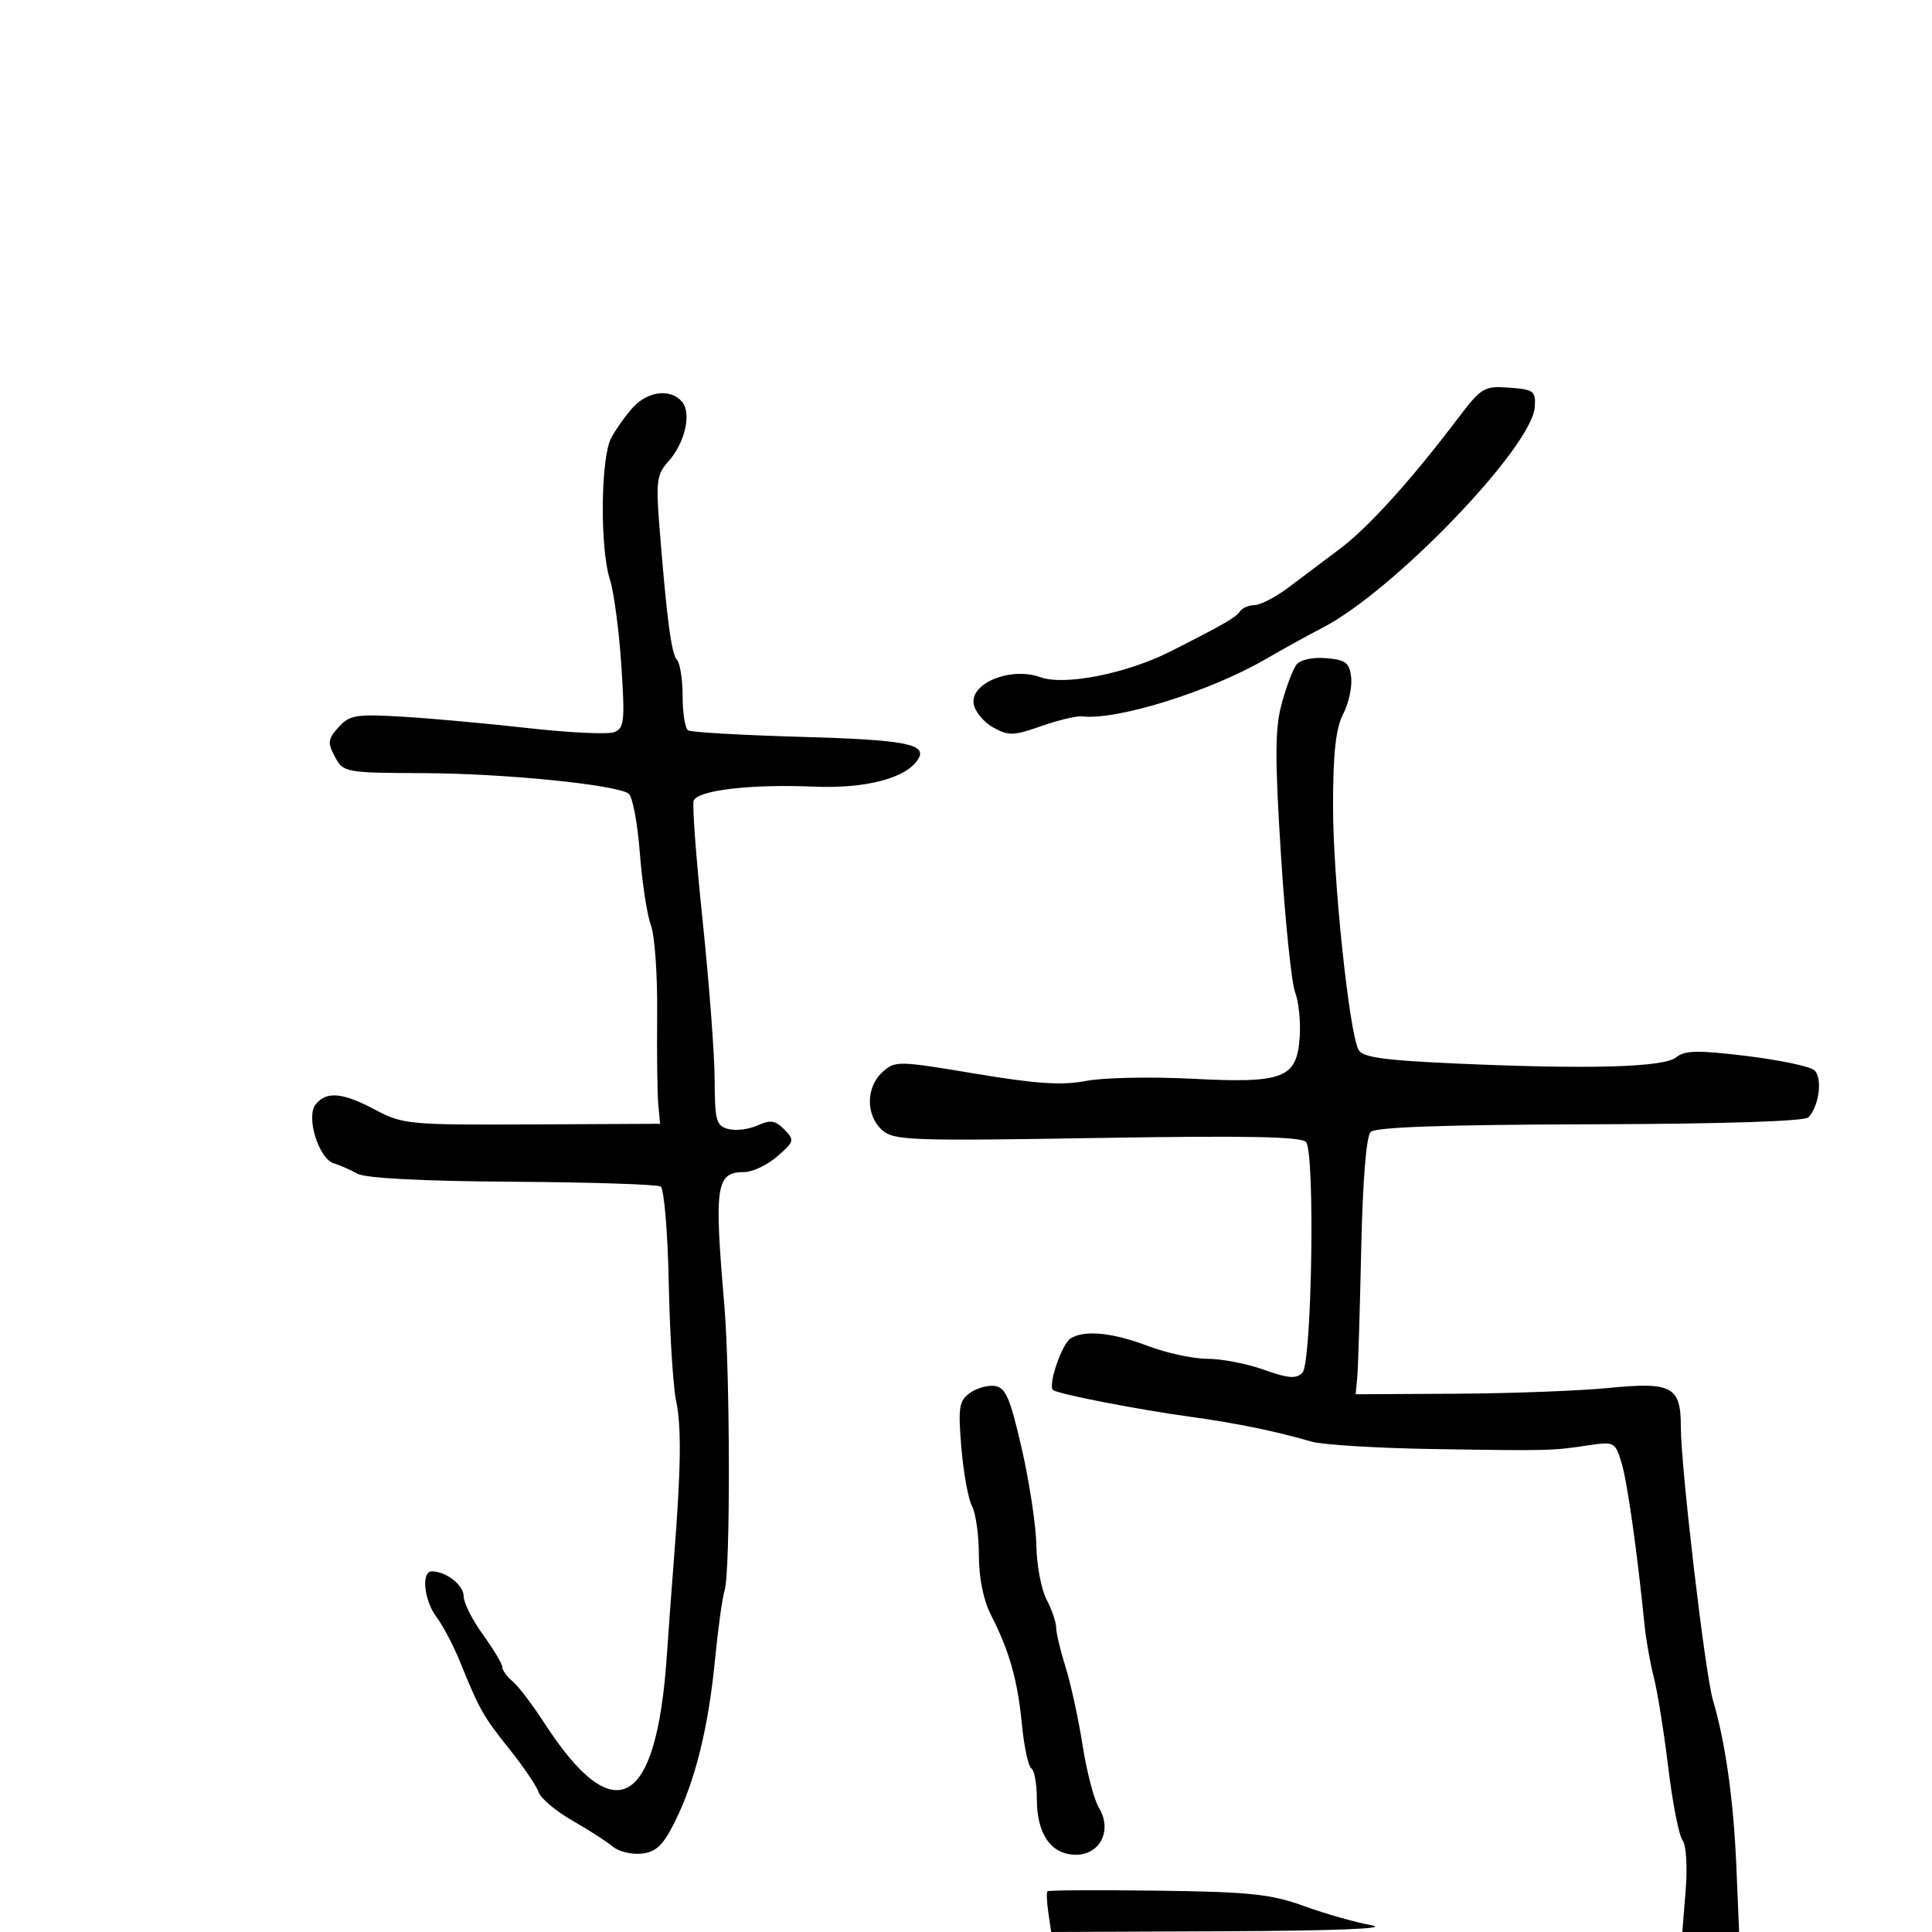 <svg xmlns="http://www.w3.org/2000/svg" width="300" height="300" viewBox="0 0 300 300" version="1.1">
	<path d="M 226.364 64.994 C 219.084 74.598, 212.498 81.879, 208.096 85.189 C 205.674 87.010, 202.074 89.719, 200.096 91.209 C 198.118 92.699, 195.739 93.937, 194.809 93.959 C 193.879 93.982, 192.858 94.422, 192.539 94.937 C 191.981 95.840, 189.849 97.067, 181.681 101.187 C 174.895 104.610, 165.285 106.505, 161.554 105.156 C 157.024 103.518, 150.717 106.012, 151.186 109.257 C 151.359 110.454, 152.709 112.110, 154.187 112.937 C 156.601 114.287, 157.365 114.268, 161.687 112.751 C 164.334 111.823, 167.175 111.143, 168 111.240 C 173.421 111.882, 187.807 107.402, 196.500 102.365 C 199.250 100.772, 203.233 98.575, 205.350 97.484 C 216.390 91.795, 237.901 69.425, 238.319 63.199 C 238.485 60.716, 238.169 60.476, 234.364 60.198 C 230.435 59.911, 230.035 60.151, 226.364 64.994 M 98.299 63.250 C 97.172 64.487, 95.647 66.625, 94.910 68 C 93.264 71.073, 93.135 85.099, 94.709 90 C 95.327 91.925, 96.122 97.891, 96.477 103.258 C 97.054 111.996, 96.938 113.086, 95.365 113.690 C 94.399 114.061, 88.409 113.779, 82.054 113.063 C 75.699 112.348, 66.895 111.549, 62.489 111.288 C 55.281 110.862, 54.287 111.025, 52.575 112.917 C 50.907 114.761, 50.837 115.326, 52.005 117.510 C 53.314 119.956, 53.561 120.001, 65.919 120.055 C 78.318 120.110, 95.453 121.820, 97.600 123.217 C 98.205 123.610, 98.993 127.745, 99.351 132.404 C 99.709 137.063, 100.486 142.141, 101.077 143.688 C 101.668 145.234, 102.104 151.450, 102.044 157.500 C 101.985 163.550, 102.063 169.850, 102.218 171.500 L 102.500 174.500 82.613 174.598 C 63.567 174.692, 62.539 174.596, 58.310 172.348 C 53.214 169.638, 50.741 169.402, 49.032 171.461 C 47.452 173.365, 49.463 179.915, 51.851 180.643 C 52.758 180.920, 54.400 181.644, 55.500 182.252 C 56.768 182.954, 65.571 183.410, 79.553 183.499 C 91.682 183.576, 102.045 183.910, 102.580 184.241 C 103.116 184.572, 103.684 191.290, 103.843 199.171 C 104.001 207.052, 104.514 215.300, 104.982 217.500 C 105.846 221.562, 105.751 228.091, 104.616 242.500 C 104.270 246.900, 103.790 253.432, 103.550 257.016 C 101.955 280.827, 95.414 284.405, 84.462 267.457 C 82.669 264.683, 80.482 261.815, 79.601 261.084 C 78.721 260.353, 78 259.356, 78 258.869 C 78 258.381, 76.650 256.119, 75 253.841 C 73.350 251.564, 72 248.883, 72 247.885 C 72 246.140, 69.282 244, 67.066 244 C 65.369 244, 65.831 248.505, 67.795 251.115 C 68.783 252.427, 70.412 255.525, 71.415 258 C 74.455 265.498, 75.031 266.517, 79.100 271.601 C 81.256 274.295, 83.297 277.301, 83.635 278.281 C 83.973 279.260, 86.331 281.249, 88.875 282.700 C 91.419 284.151, 94.248 285.971, 95.162 286.744 C 96.075 287.517, 98.100 288.004, 99.662 287.825 C 101.911 287.567, 102.982 286.528, 104.825 282.814 C 107.969 276.479, 110.001 268.256, 111.024 257.733 C 111.493 252.911, 112.165 248.055, 112.519 246.942 C 113.426 244.081, 113.387 213.264, 112.462 202.500 C 110.875 184.034, 111.183 182, 115.567 182 C 116.844 182, 119.151 180.903, 120.694 179.563 C 123.347 177.259, 123.407 177.031, 121.787 175.386 C 120.392 173.968, 119.622 173.851, 117.638 174.755 C 116.298 175.366, 114.256 175.618, 113.101 175.316 C 111.218 174.824, 110.997 174.026, 110.969 167.633 C 110.952 163.710, 110.114 152.625, 109.107 143 C 108.100 133.375, 107.472 124.975, 107.713 124.334 C 108.322 122.706, 116.568 121.736, 126.293 122.148 C 134.438 122.493, 140.744 120.842, 142.570 117.886 C 144.021 115.538, 140.563 114.875, 124.509 114.421 C 115.276 114.160, 107.334 113.707, 106.861 113.414 C 106.387 113.121, 106 110.749, 106 108.141 C 106 105.533, 105.599 102.972, 105.109 102.450 C 104.236 101.520, 103.504 95.873, 102.350 81.184 C 101.849 74.807, 102.029 73.588, 103.756 71.684 C 106.342 68.833, 107.420 64.211, 105.921 62.404 C 104.182 60.310, 100.617 60.706, 98.299 63.250 M 201.320 103.199 C 200.764 103.915, 199.728 106.652, 199.016 109.283 C 197.971 113.144, 197.951 117.677, 198.909 132.783 C 199.562 143.077, 200.554 152.675, 201.112 154.112 C 201.671 155.549, 201.987 158.688, 201.814 161.089 C 201.355 167.471, 199.333 168.243, 185 167.503 C 178.675 167.177, 171.314 167.331, 168.641 167.846 C 164.912 168.565, 160.908 168.302, 151.416 166.714 C 139.419 164.706, 138.990 164.699, 137.025 166.477 C 134.456 168.802, 134.421 173.166, 136.953 175.457 C 138.760 177.093, 141.261 177.186, 170.407 176.705 C 193.625 176.321, 202.144 176.489, 202.805 177.342 C 204.225 179.174, 203.705 211.695, 202.232 213.168 C 201.261 214.139, 200.009 214.040, 196.252 212.693 C 193.638 211.757, 189.700 210.992, 187.500 210.995 C 185.300 210.997, 181.133 210.099, 178.239 208.999 C 172.723 206.903, 168.367 206.481, 166.232 207.836 C 164.888 208.688, 162.713 215.046, 163.497 215.830 C 164.097 216.430, 176.682 218.882, 185 220.020 C 191.886 220.962, 198.510 222.324, 203.570 223.838 C 205.258 224.344, 213.808 224.870, 222.570 225.007 C 240.602 225.290, 240.972 225.281, 246.641 224.431 C 250.661 223.829, 250.812 223.909, 251.795 227.155 C 252.691 230.117, 254.193 240.722, 255.383 252.500 C 255.606 254.700, 256.249 258.300, 256.814 260.500 C 257.378 262.700, 258.385 269, 259.052 274.500 C 259.719 280, 260.716 285.070, 261.268 285.766 C 261.837 286.484, 262.046 289.837, 261.751 293.516 L 261.230 300 265.640 300 L 270.049 300 269.617 289.750 C 269.185 279.489, 267.926 270.566, 265.984 264 C 264.766 259.879, 261 227.818, 261 221.564 C 261 215.279, 259.642 214.551, 249.727 215.526 C 245.202 215.971, 234.525 216.372, 226 216.417 L 210.500 216.500 210.746 214 C 210.881 212.625, 211.158 203.708, 211.362 194.183 C 211.593 183.415, 212.149 176.451, 212.833 175.767 C 213.584 175.016, 224.377 174.640, 246.919 174.581 C 267.449 174.527, 280.253 174.117, 280.824 173.497 C 282.517 171.658, 283.036 167.275, 281.692 166.159 C 280.983 165.571, 276.240 164.584, 271.151 163.965 C 263.649 163.053, 261.595 163.092, 260.296 164.170 C 258.403 165.741, 246.757 166.068, 225.897 165.135 C 214.754 164.636, 211.547 164.178, 210.945 163 C 209.468 160.107, 206.988 136.388, 206.994 125.200 C 206.998 116.928, 207.418 113.092, 208.560 110.884 C 209.418 109.225, 209.981 106.660, 209.810 105.184 C 209.546 102.897, 208.969 102.456, 205.914 102.199 C 203.826 102.024, 201.907 102.442, 201.320 103.199 M 150.585 216.314 C 148.918 217.533, 148.758 218.575, 149.280 224.801 C 149.607 228.704, 150.353 232.791, 150.938 233.883 C 151.522 234.975, 152 238.396, 152 241.486 C 152 245.025, 152.700 248.473, 153.891 250.802 C 156.750 256.395, 158.009 260.857, 158.684 267.782 C 159.020 271.237, 159.679 274.301, 160.148 274.591 C 160.616 274.881, 161 277.016, 161 279.337 C 161 284.831, 163.225 288, 167.081 288 C 170.863 288, 172.742 284.141, 170.634 280.704 C 169.890 279.492, 168.751 275.125, 168.103 271 C 167.454 266.875, 166.266 261.415, 165.462 258.866 C 164.658 256.317, 164 253.556, 164 252.730 C 164 251.904, 163.328 249.940, 162.506 248.364 C 161.685 246.789, 160.974 243.025, 160.927 240 C 160.880 236.975, 159.864 230.225, 158.671 225 C 156.872 217.129, 156.156 215.451, 154.493 215.212 C 153.389 215.054, 151.630 215.550, 150.585 216.314 M 162.655 293.678 C 162.485 293.849, 162.543 295.341, 162.786 296.994 L 163.227 300 190.363 299.882 C 207.496 299.808, 215.841 299.468, 213 298.960 C 210.525 298.517, 205.800 297.175, 202.500 295.977 C 197.358 294.111, 194.102 293.769, 179.733 293.583 C 170.511 293.464, 162.826 293.507, 162.655 293.678" stroke="none" fill="black" fill-rule="evenodd"/>
</svg>